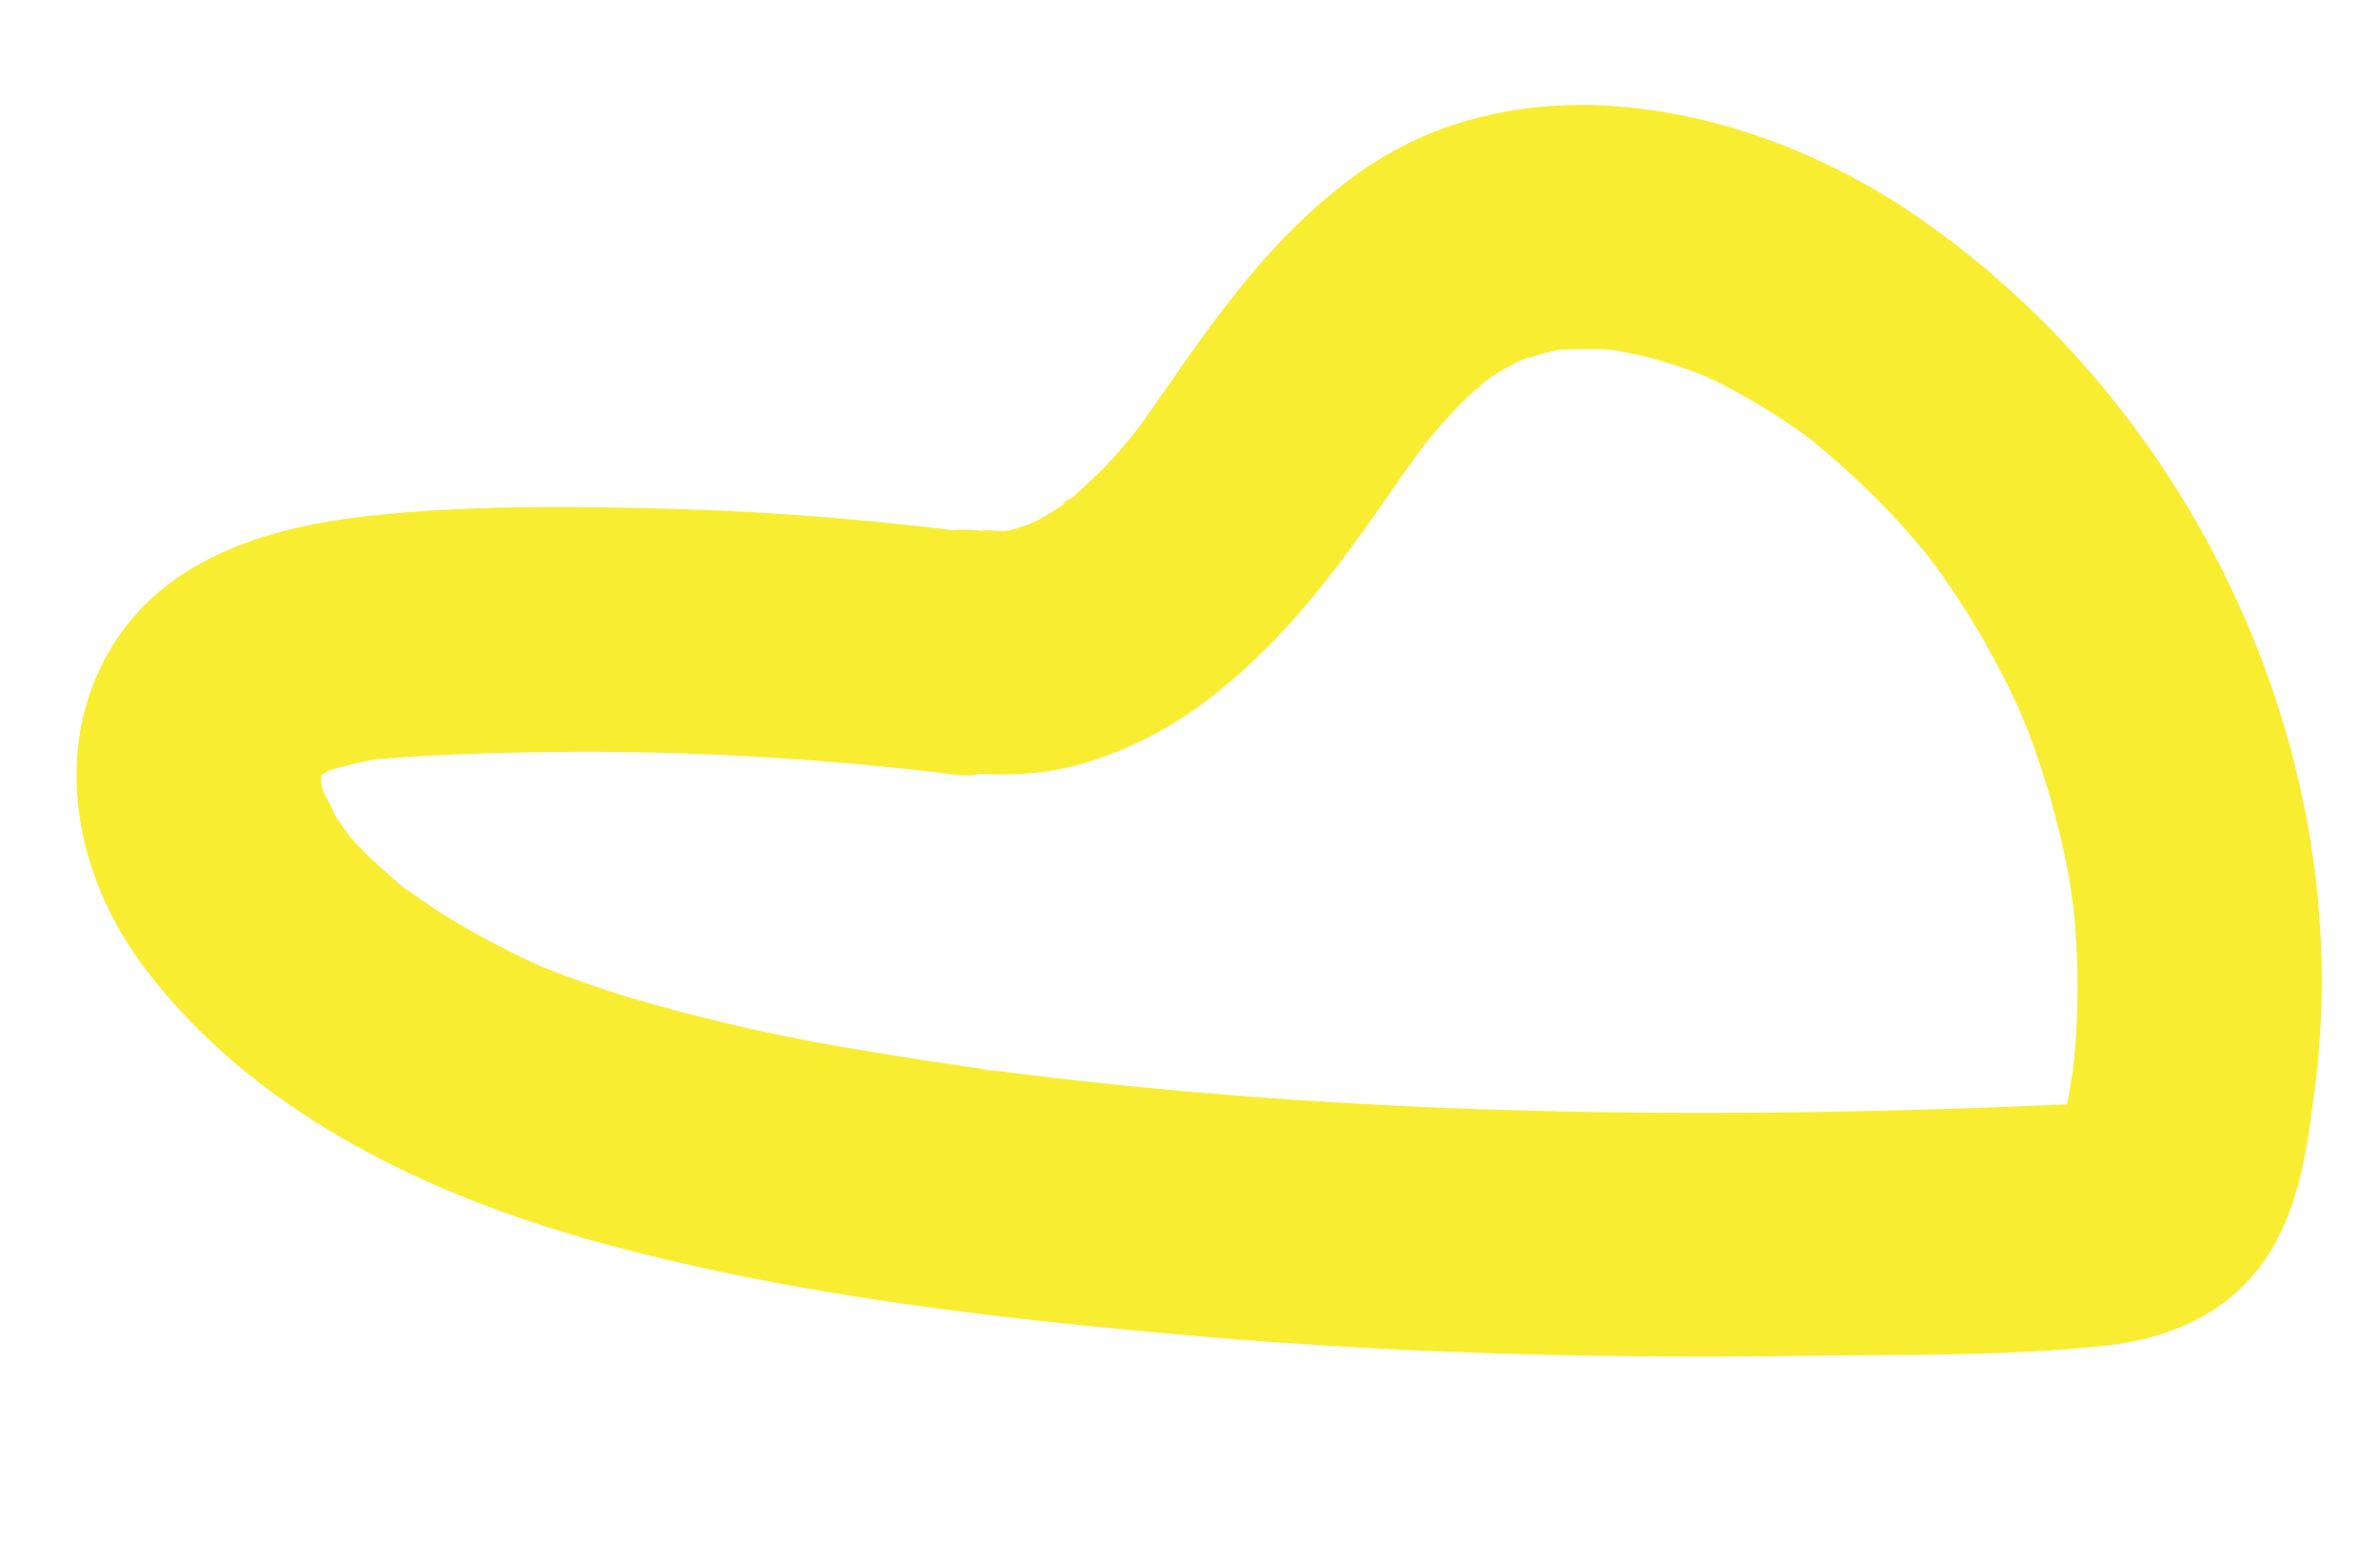 <svg id="Layer_1" data-name="Layer 1" xmlns="http://www.w3.org/2000/svg" viewBox="0 0 464.71 304.71"><defs><style>.cls-1{fill:#f9ed32;}</style></defs><title>doodle</title><path class="cls-1" d="M187,103.67Q157.62,100,128,99.29c-18.71-.44-37.84-0.57-56.46,1.53-19.89,2.23-40.57,8.6-50.83,27.46C10.2,147.53,15,171.07,27.57,188.12c21.92,29.66,57.4,46.05,92.22,55.28C157,253.28,196.18,257.68,234.5,261c39.26,3.36,78.7,4.34,118.09,3.79,19.38-.27,39.29.11,58.57-2,14-1.54,26.42-7.47,33.3-20.43,5-9.38,6.24-19.76,7.57-30.12C460.42,146.72,427.92,79,373.91,42c-30.82-21.1-75.76-31.53-108.46-8.33-15.3,10.86-26.05,25.38-36.65,40.64-2.17,3.12-4.33,6.25-6.57,9.33-0.58.8-1.32,1.62-1.81,2.46,0,0,3-3.7,1.31-1.74-1.57,1.79-3,3.65-4.66,5.4-2.53,2.74-5.29,5.19-8,7.73-1.38,1.28-2.94,1.26,1.13-.78a17.56,17.56,0,0,0-1.9,1.37,60.24,60.24,0,0,1-5.89,3.64,16.8,16.8,0,0,0-2.71,1.36s4.63-1.66,2.23-1c-1.66.49-3.26,1.12-5,1.52a14.31,14.31,0,0,0-2.89.57c0.55-.41,5.93-0.31,1.93-0.42-1.84-.05-8.36-0.83-1.17.31-6.53-1-12.42-1.07-18.35,2.4-4.94,2.89-9.65,8.55-10.94,14.23C163,132.19,169,148,182.19,150.06c10.27,1.63,20.22,1.9,30.29-1.26a75.59,75.59,0,0,0,23-11.89c14.35-10.86,24.69-24.47,34.89-39.15,2-2.93,4.07-5.86,6.18-8.74,0.54-.74,4.11-5.56,1.8-2.45-2,2.71-.43.56,0,0,0.81-1,1.6-1.93,2.42-2.88a91,91,0,0,1,6.69-7c0.82-.76,5-4.17,2.08-2-2.78,2.06-.63.46-0.06,0.08,1-.68,2-1.39,3.08-2,1.49-.92,3-1.72,4.57-2.53,3.88-2-3.93,1.11.23-.05,1.78-.5,3.52-1.1,5.33-1.51,0.77-.18,1.54-0.32,2.31-0.48,4.35-.94-3.87.19-0.86,0.12,3.45-.07,6.85-0.29,10.31,0,1,0.08,2.19.34,3.19,0.31-0.05,0-4.93-.89-2.34-0.26,2.1,0.52,4.25.83,6.36,1.37,3.46,0.89,6.82,2,10.18,3.25,4,1.43-.61-0.13-1.1-0.52a11.87,11.87,0,0,0,2.26,1q3,1.4,5.91,3,4.69,2.53,9.13,5.47,2.14,1.41,4.22,2.91c0.79,0.57,1.57,1.17,2.36,1.73,2.51,1.77-3.7-3-1.34-1a177.9,177.9,0,0,1,15.08,13.8q3.53,3.7,6.81,7.63c0.94,1.12,1.84,2.27,2.76,3.41,1.94,2.4-2.84-3.86-1.06-1.34,0.56,0.8,1.16,1.57,1.72,2.36a161.64,161.64,0,0,1,10.83,17.38q2.43,4.51,4.58,9.17c0.72,1.55,2.55,6.81.24,0.35,0.66,1.84,1.46,3.63,2.14,5.46a163.25,163.25,0,0,1,5.93,19.62q1.09,4.63,1.9,9.32c0.29,1.66.38,3.42,0.79,5.06,0,0.18-.62-5.38-0.39-2.7,0.1,1.21.27,2.42,0.38,3.63a151.82,151.82,0,0,1,.52,20.43q-0.2,4.75-.71,9.47c-0.64,6,.71-4.06,0,0.2-0.32,1.93-.62,3.86-1,5.77-0.33,1.62-.68,3.23-1.15,4.82a10.19,10.19,0,0,0-.65,2c0-.24,2.34-4.29,1-2.5-0.7.93-2.52,2.81-.05,0.4,1.23-1.2,2.09-2.52,3.7-3.36l1.42-.5q2.89-1-.09,0l-1.56.34,3.12-.44c-1.41-.52-4.75.26-6.16,0.32l-6.83.29q-6.83.28-13.67,0.5c-36.46,1.2-73,1.26-109.43-.49q-27.79-1.33-55.48-4.14-6.31-.65-12.61-1.39l-6.78-.82-2.9-.37c-0.71-.09-6.14-0.5-2.64-0.34,3,0.14-.15,0-0.7-0.1l-3.86-.55-5.79-.86q-7.24-1.1-14.46-2.33a366.68,366.68,0,0,1-44.35-10q-5-1.51-10-3.25-2.65-.93-5.28-1.94c-1-.38-2-0.8-3-1.17-3-1.12,4.19,1.88,1.26.55A171,171,0,0,1,87.22,179c-3.14-2-6.13-4.09-9.14-6.25-2.16-1.55,1.75,1.3,1.69,1.3a14.38,14.38,0,0,1-2.45-2q-2.13-1.81-4.16-3.71c-1.31-1.22-2.59-2.47-3.81-3.78-0.75-.8-4.26-5-2-2.23s-1.21-1.93-1.63-2.62c-0.95-1.54-1.7-4.05-2.89-5.34,0,0,1.65,4.63,1,2.25-0.2-.7-0.5-1.39-0.72-2.09-0.36-1.15-1.35-6.51-.79-2.44,0.62,4.58.35-1.9,0.19-2.41,0,0.14-1.15,5.13-.37,2.92a19.19,19.19,0,0,0,1-3.33c0,0.38-2.31,4.16-.86,2.47a7.79,7.79,0,0,0,1.11-1.77c-0.23.76-3.9,3.94-1.17,1.76a9.41,9.41,0,0,0,1.45-1.34c1.29-1.71-1.86,1.76-2.21,1.74a17,17,0,0,0,2.26-1.37c0.58-.32,1.21-0.58,1.79-0.9,2.27-1.28-5.74,1.9-1.28.63a84.13,84.13,0,0,1,8.82-2.15c5.34-.91-4.28.36,0,0,1.85-.16,3.7-0.32,5.55-0.44,9-.58,18.11-0.9,27.17-1q27.19-.4,54.34,1.72,13.56,1.06,27.05,2.75c5.62,0.69,13-3.16,16.84-7,4.13-4.13,7.24-10.91,7-16.84-0.28-6.16-2.3-12.55-7-16.84-5-4.56-10.2-6.15-16.84-7h0Z"/></svg>